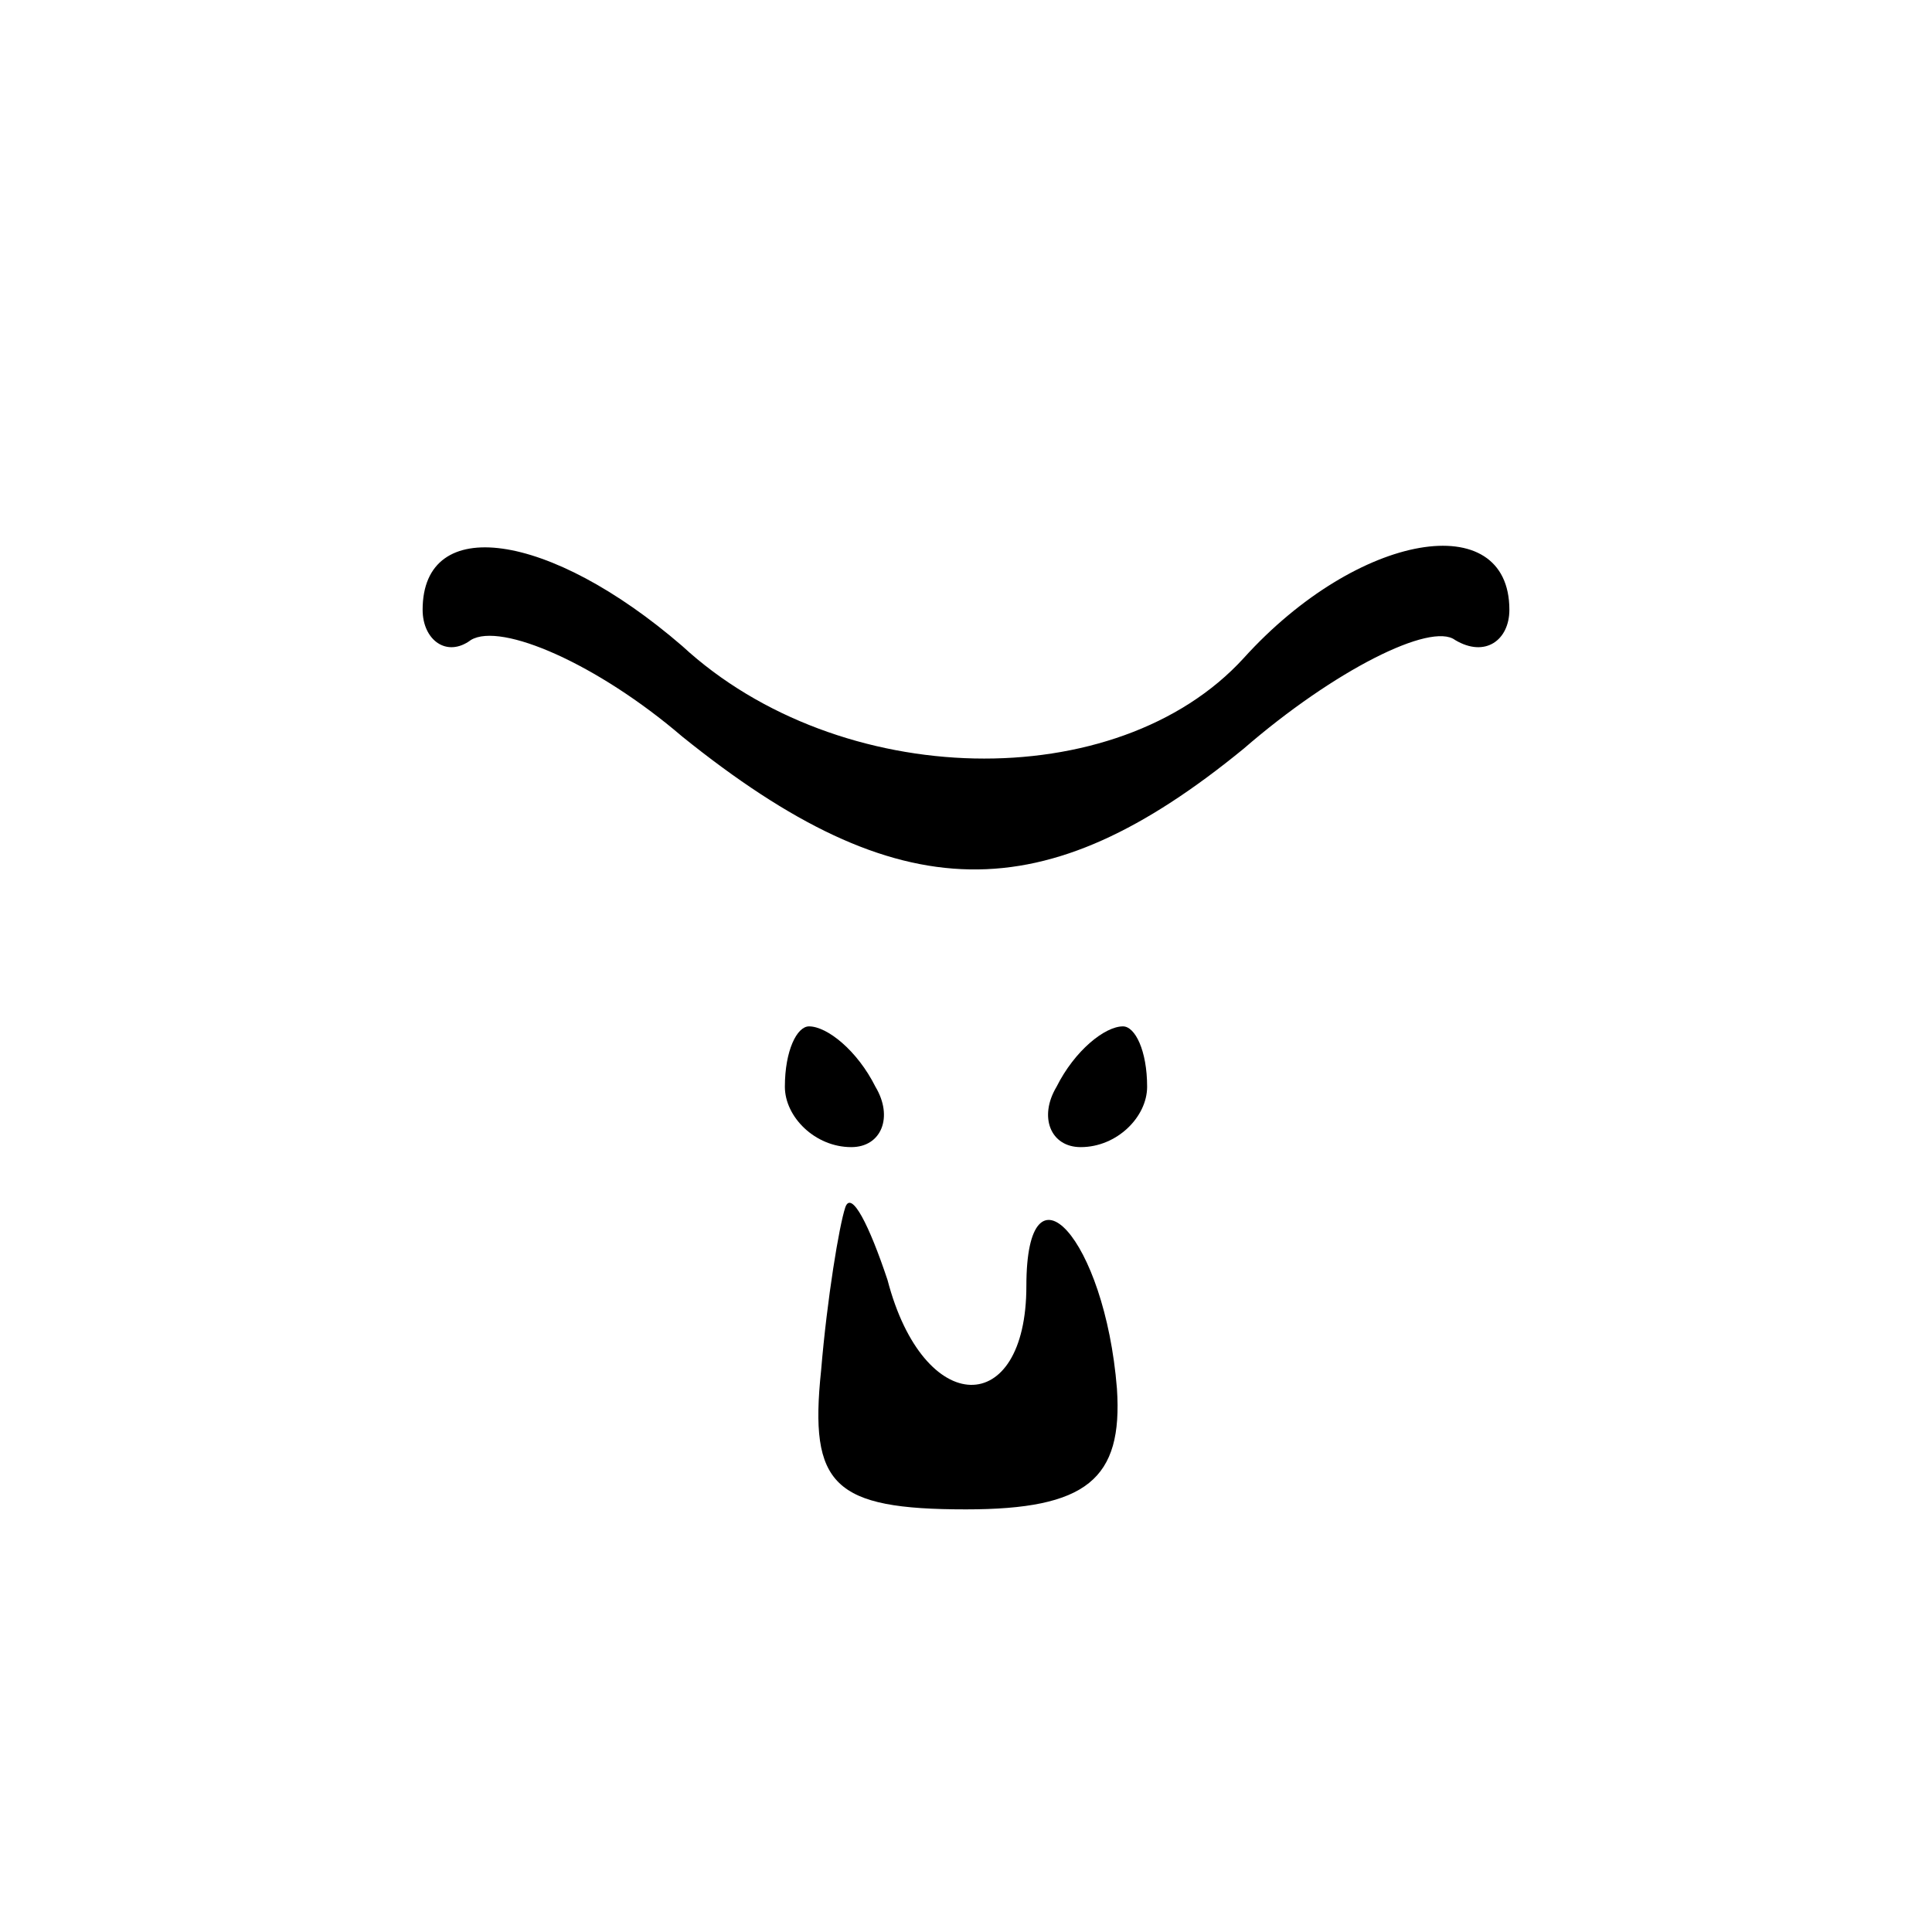 <?xml version="1.0" standalone="no"?>
<!DOCTYPE svg PUBLIC "-//W3C//DTD SVG 20010904//EN"
 "http://www.w3.org/TR/2001/REC-SVG-20010904/DTD/svg10.dtd">
<svg version="1.0" xmlns="http://www.w3.org/2000/svg"
 width="32pt" height="32pt" viewBox="0 0 32 32"
 preserveAspectRatio="xMidYMid meet">
<g transform="translate(0,32) scale(0.1,-0.1)"
fill="#000000" stroke="none">
<path fill="#000000" stroke="none" d="M70 219 c0 -5 4 -8 8 -5 5 3 21 -4 35
-16 36 -29 60 -29 93 -2 15 13 31 21 35 18 5 -3 9 0 9 5 0 17 -25 13 -44 -8
-21 -23 -67 -22 -93 2 -22 19 -43 22 -43 6z"/>
<path fill="#000000" stroke="none" d="M130 140 c0 -5 5 -10 11 -10 5 0 7 5 4
10 -3 6 -8 10 -11 10 -2 0 -4 -4 -4 -10z"/>
<path fill="#000000" stroke="none" d="M175 140 c-3 -5 -1 -10 4 -10 6 0 11 5
11 10 0 6 -2 10 -4 10 -3 0 -8 -4 -11 -10z"/>
<path fill="#000000" stroke="none" d="M140 120 c-1 -3 -3 -15 -4 -27 -2 -19
2 -23 24 -23 20 0 26 5 25 20 -2 25 -15 39 -15 17 0 -22 -17 -22 -23 1 -3 9
-6 15 -7 12z"/>
</g>
</svg>
